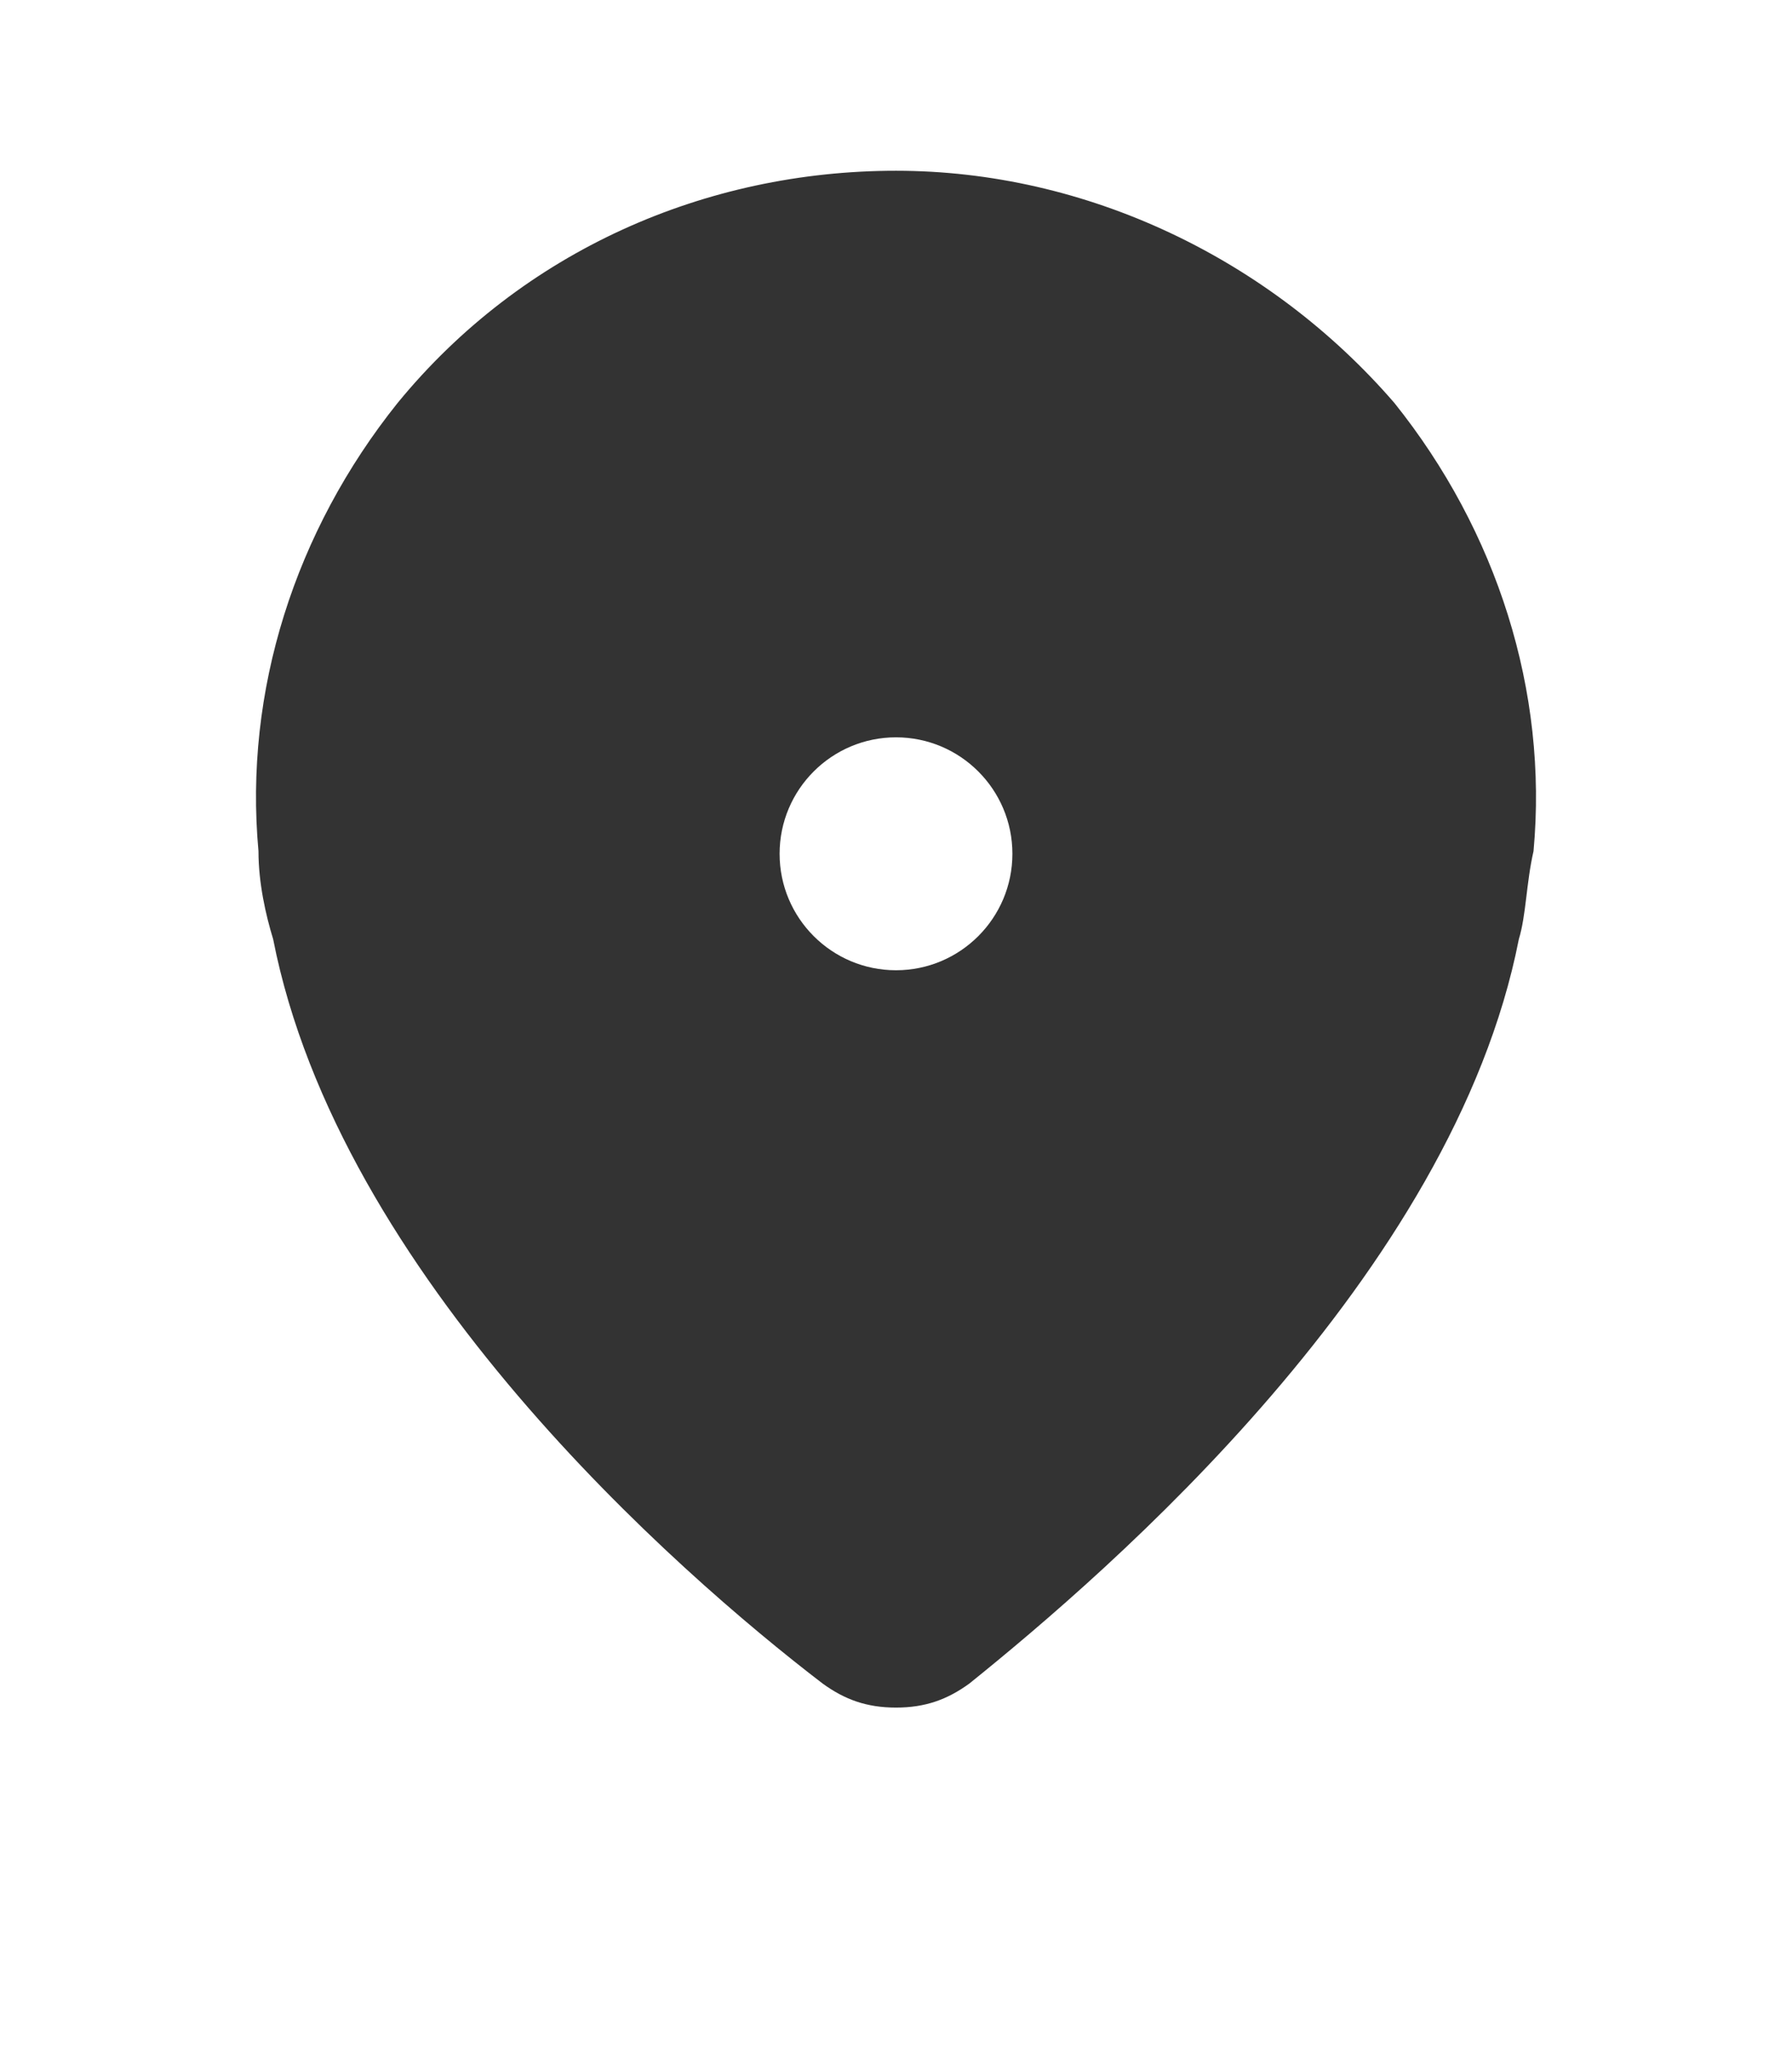 <svg width="21" height="24" viewBox="0 0 21 24" fill="none" xmlns="http://www.w3.org/2000/svg">
<path d="M16.34 4.719C14.88 3.031 12.733 2 10.5 2C8.267 2 6.12 2.938 4.66 4.719C3.458 6.219 2.857 8.094 3.029 9.969C3.029 10.344 3.115 10.719 3.201 11C3.973 14.938 7.924 18.406 9.641 19.719C9.899 19.906 10.156 20 10.5 20C10.844 20 11.101 19.906 11.359 19.719C12.99 18.406 17.026 14.938 17.799 11C17.885 10.719 17.885 10.344 17.971 9.969C18.143 8.094 17.542 6.219 16.34 4.719ZM10.5 12C9.212 12 8.5 11.656 8.5 10.156C8.5 8.656 9.126 7.531 10.5 7.531C11.874 7.531 12.5 8.656 12.5 10.156C12.5 11.656 11.788 12 10.5 12Z" fill="#333333"/>
<path fill-rule="evenodd" clip-rule="evenodd" d="M10.5 8.636C9.747 8.636 9.136 9.247 9.136 10C9.136 10.753 9.747 11.364 10.5 11.364C11.253 11.364 11.864 10.753 11.864 10C11.864 9.247 11.253 8.636 10.5 8.636ZM7.5 10C7.5 8.343 8.843 7 10.5 7C12.157 7 13.5 8.343 13.5 10C13.5 11.657 12.157 13 10.5 13C8.843 13 7.5 11.657 7.5 10Z" fill="#333333"/>
</svg>
